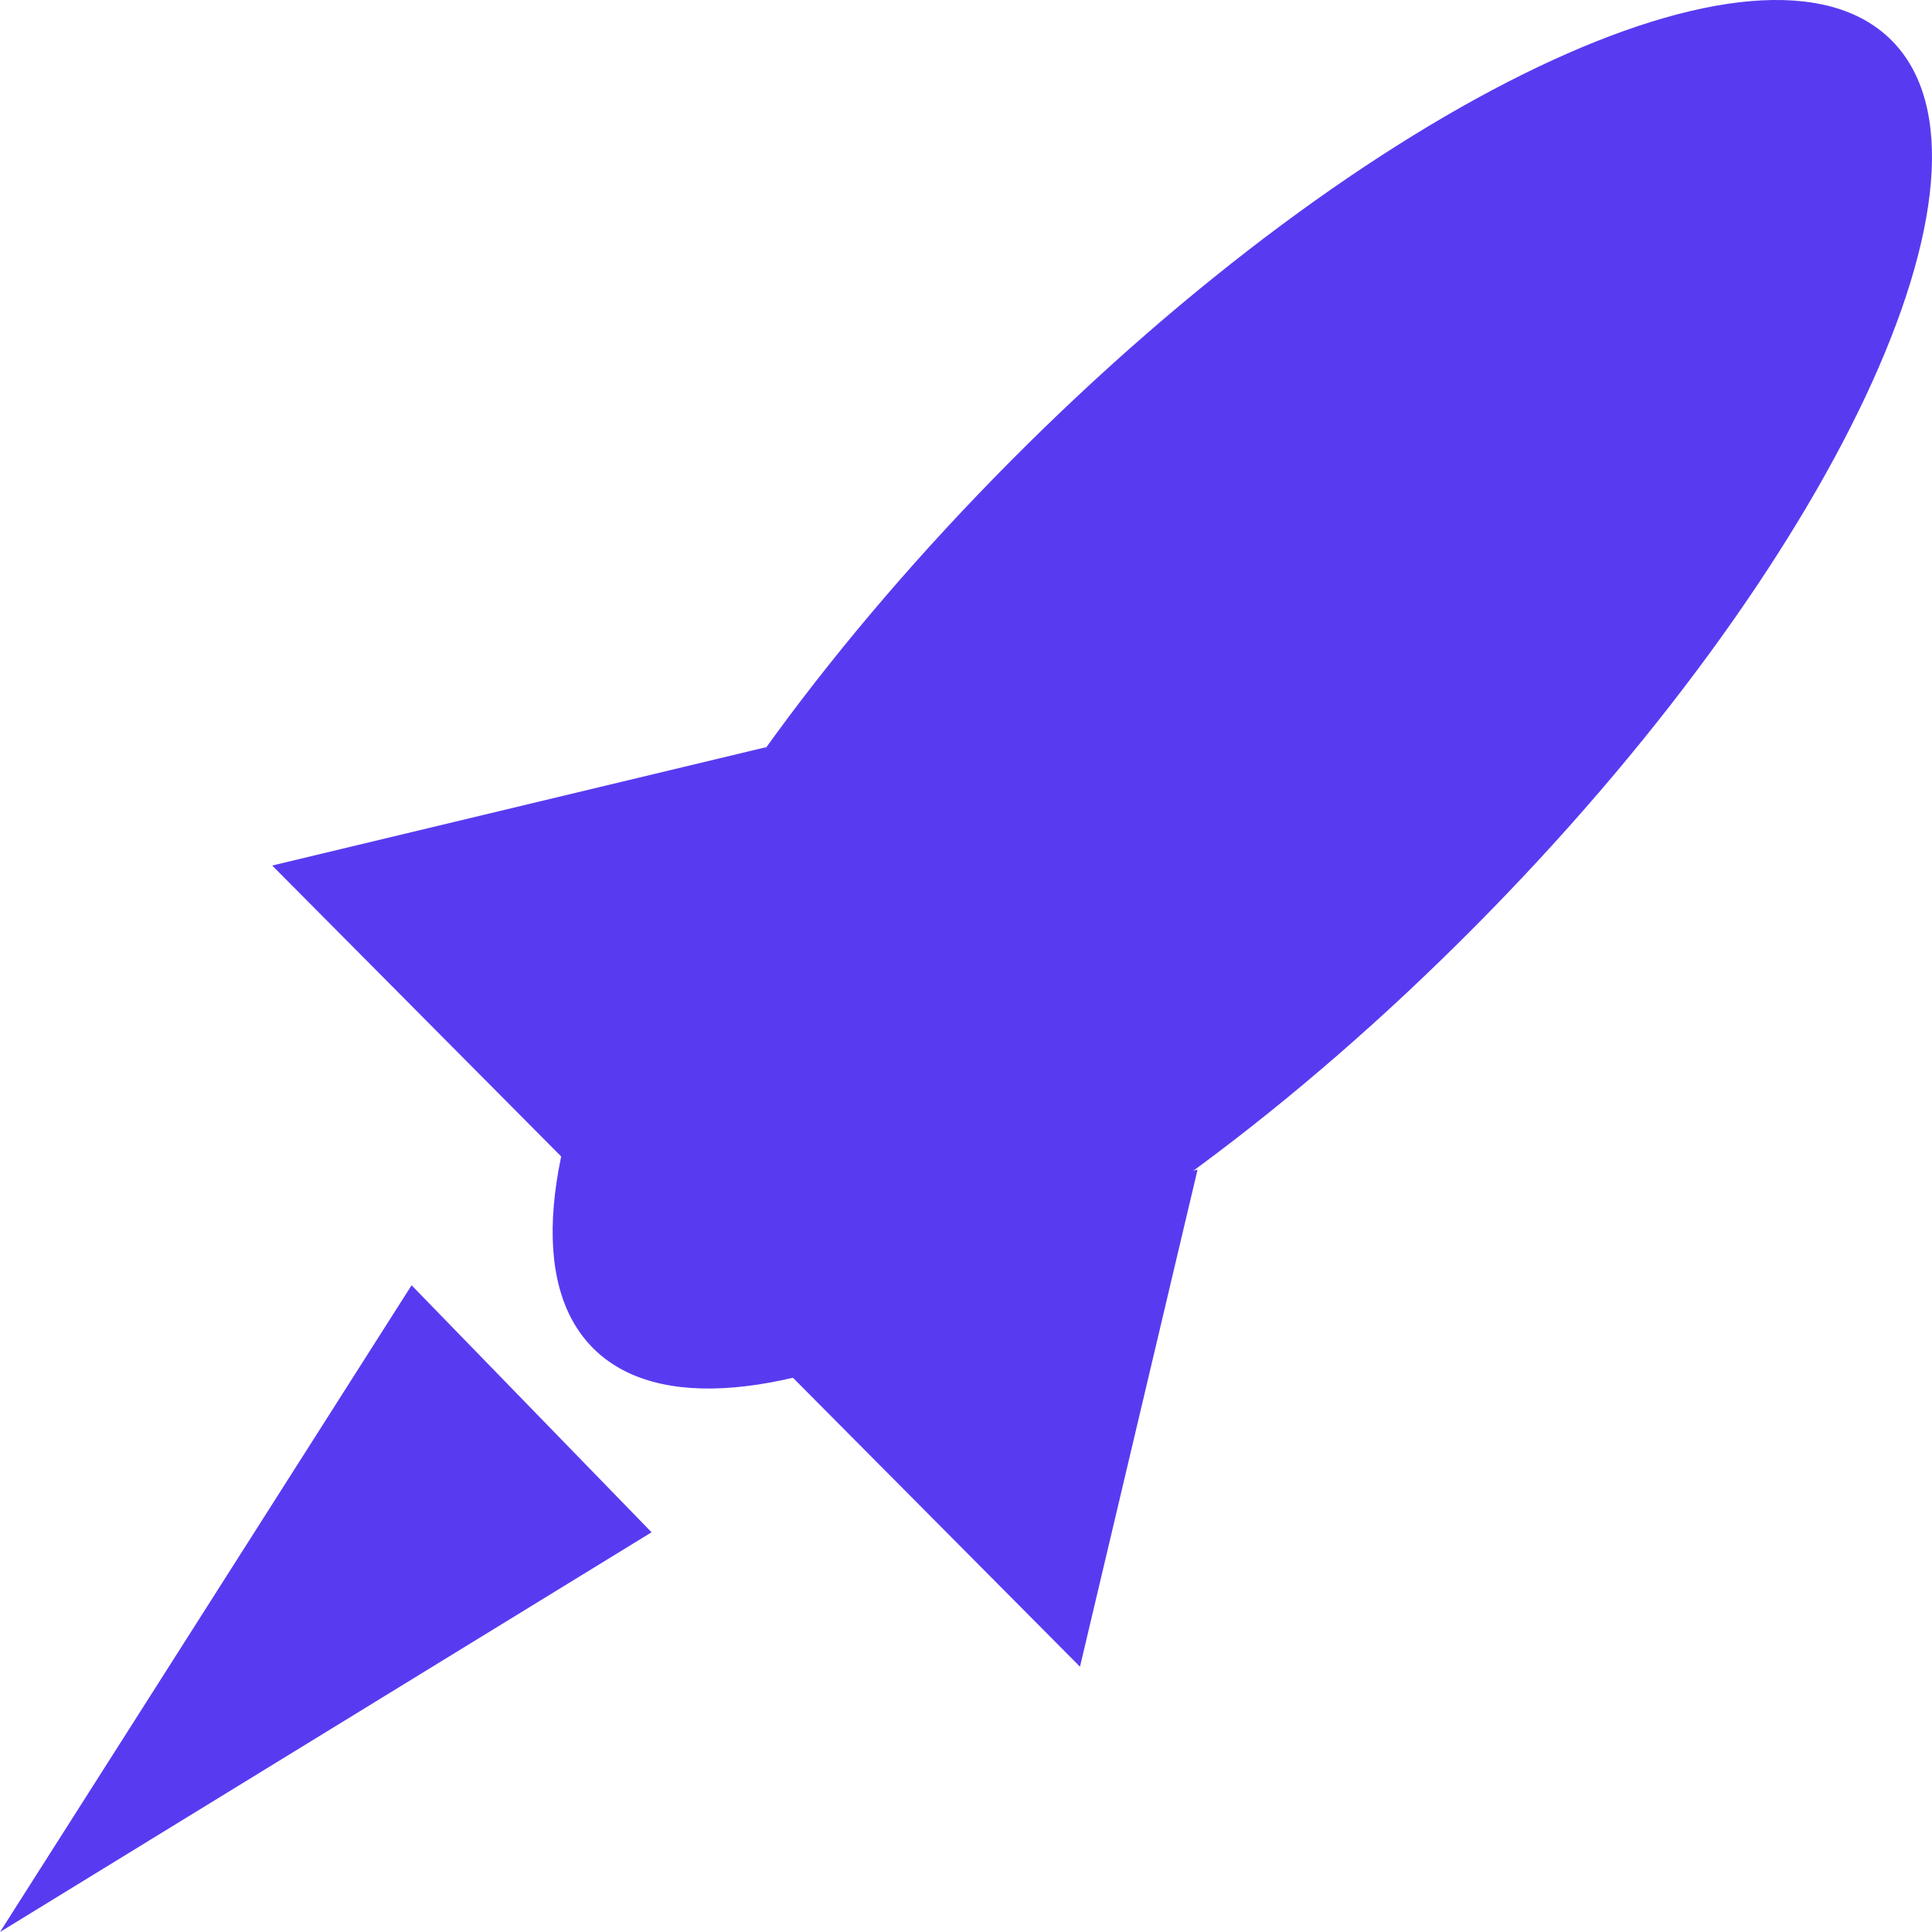 <svg width="28" height="28" viewBox="0 0 28 28" fill="none" xmlns="http://www.w3.org/2000/svg">
<g id="Rocket icon - Modern">
<g id="Vector">
<path d="M0 28L5.965 18.627L9.443 22.207L0 28Z" fill="#583BF1"/>
<path d="M21.362 13.442C16.164 18.674 10.447 21.403 8.593 19.536C6.739 17.67 9.449 11.915 14.647 6.682C19.845 1.45 25.562 -1.279 27.416 0.587C29.271 2.454 26.56 8.209 21.362 13.442Z" fill="#583BF1"/>
<path d="M17.356 16.951L15.652 24.155L10.199 18.666L17.356 16.951Z" fill="#583BF1"/>
<path d="M11.101 10.829L9.398 18.034L3.945 12.544L11.101 10.829Z" fill="#583BF1"/>
</g>
</g>
</svg>
